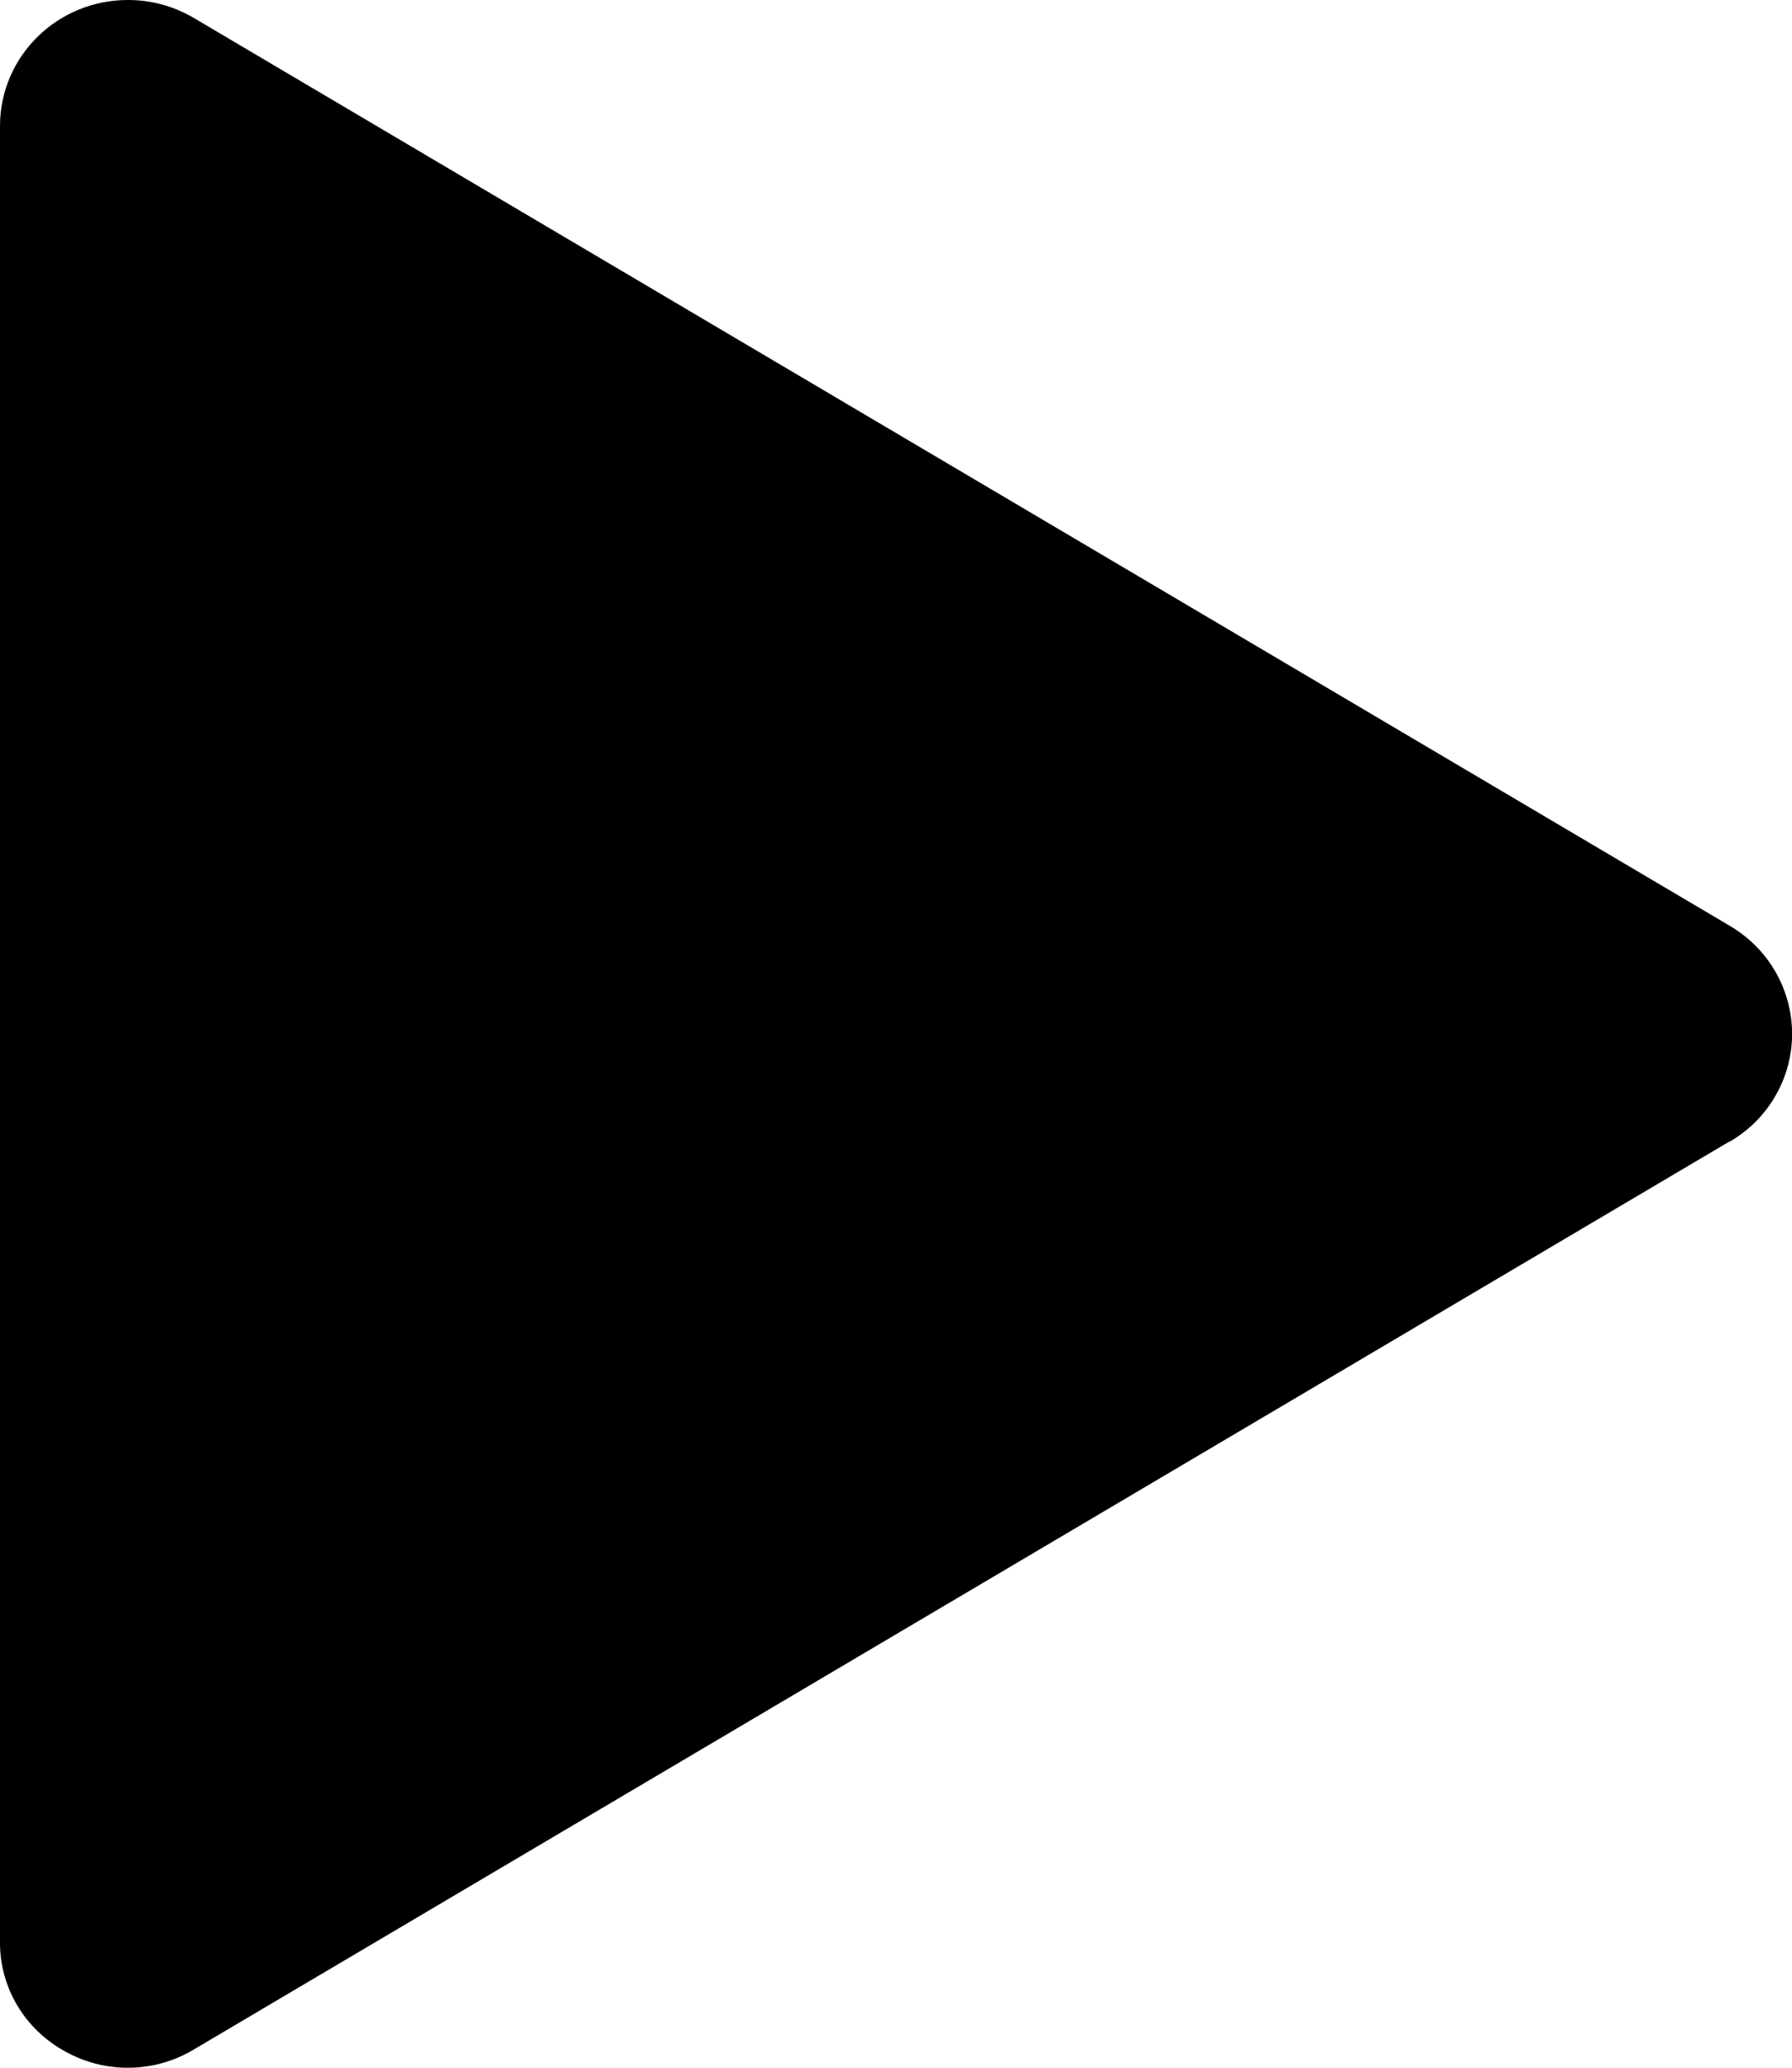 <svg width="13" height="15" viewBox="0 0 13 15" fill="none" xmlns="http://www.w3.org/2000/svg">
<path d="M0.931 5.10224e-06C0.418 -0.002 0.002 0.406 2.65312e-05 0.911V14.086C-0.003 14.416 0.178 14.72 0.471 14.881C0.761 15.044 1.118 15.04 1.404 14.869L12.546 8.281H12.55C12.68 8.205 12.79 8.098 12.869 7.968C13.132 7.536 12.989 6.976 12.55 6.717L1.404 0.129C1.26 0.045 1.098 5.10224e-06 0.931 5.10224e-06Z" fill="black"/>
</svg>
